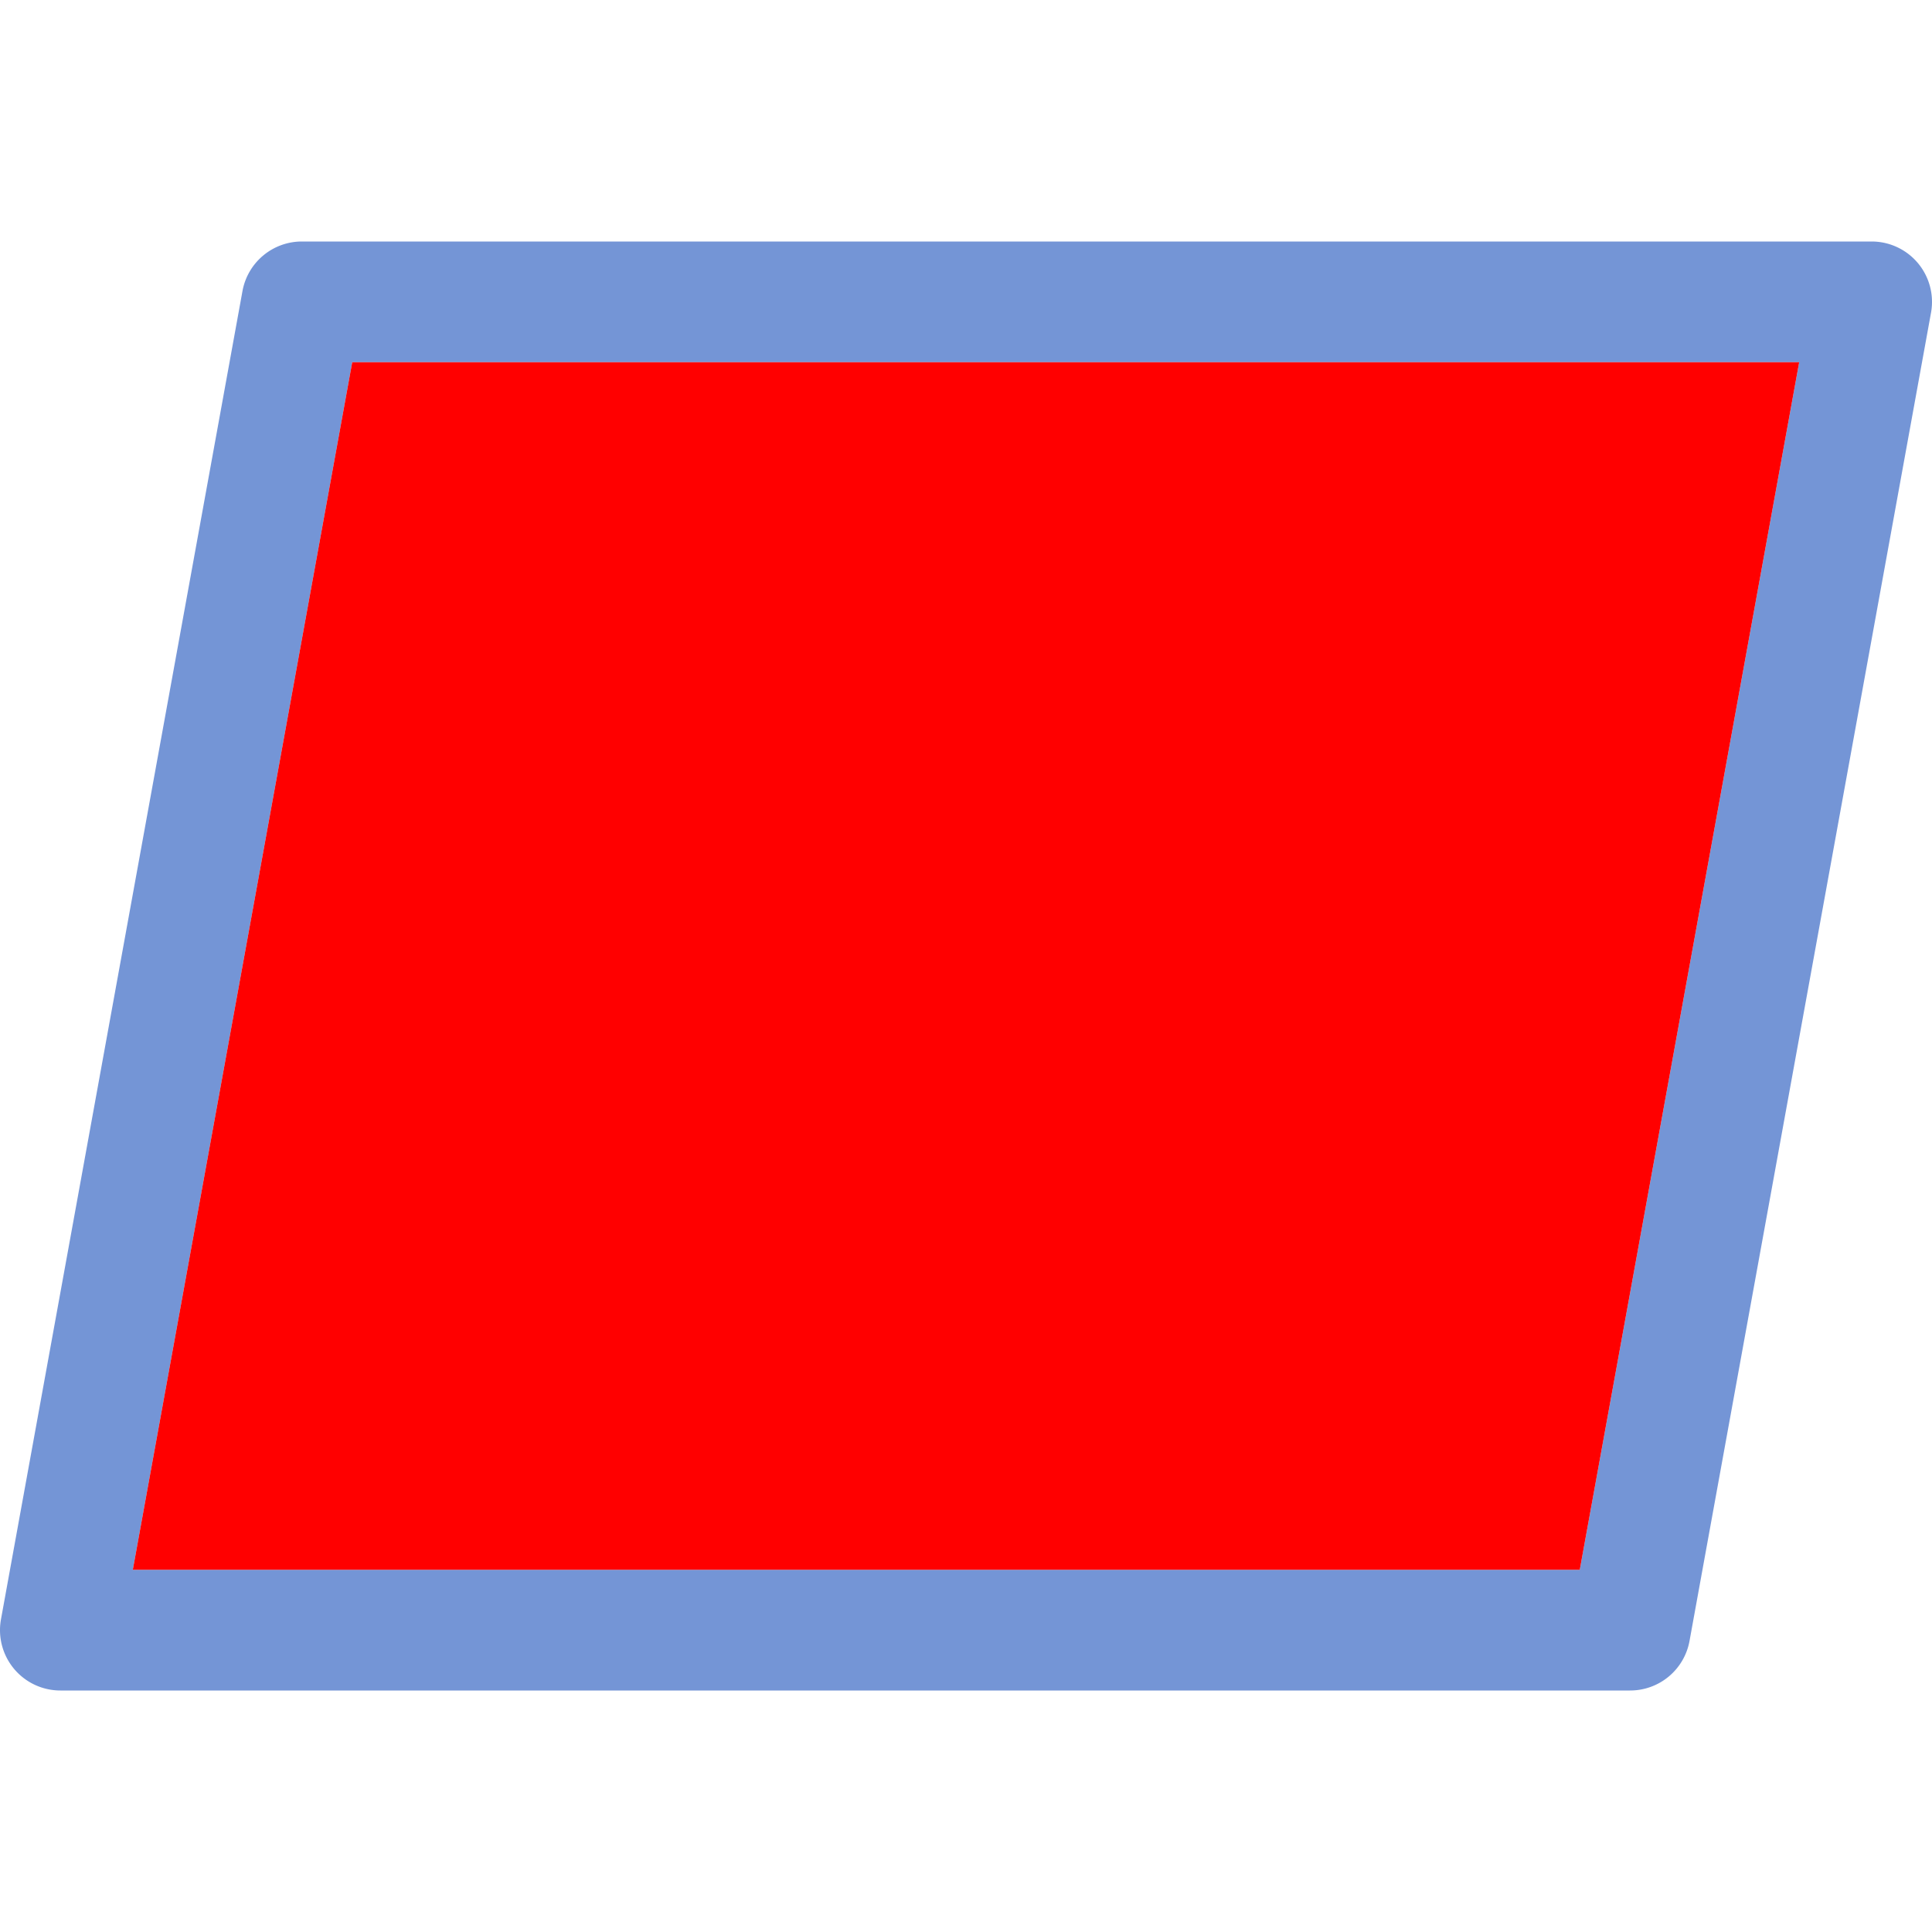 <svg xmlns="http://www.w3.org/2000/svg" viewBox="0 0 16 16">  
  <defs>  
    <style type="text/css">  
      .outer-fill {  
        fill: #517bcc;  
        fill-opacity: 0.8;  
      }  
      .inner-fill {  
        fill: #FF0000;  
      }  
    </style>  
  </defs>  
  <title>流程图-过程</title>  
  <path class="outer-fill" d="M2.008,2.411A.5.5,0,0,1,2.5,2h13a.5.5,0,0,1,.492.589l-2,11A.5.5,0,0,1,13.5,14H.5a.5.5,0,0,1-.492-.589ZM2.917,3,1.1,13H13.083L14.9,3Z"/>
  <path class="inner-fill" d="M2.917,3,1.1,13H13.083L14.9,3Z"/>  
</svg>